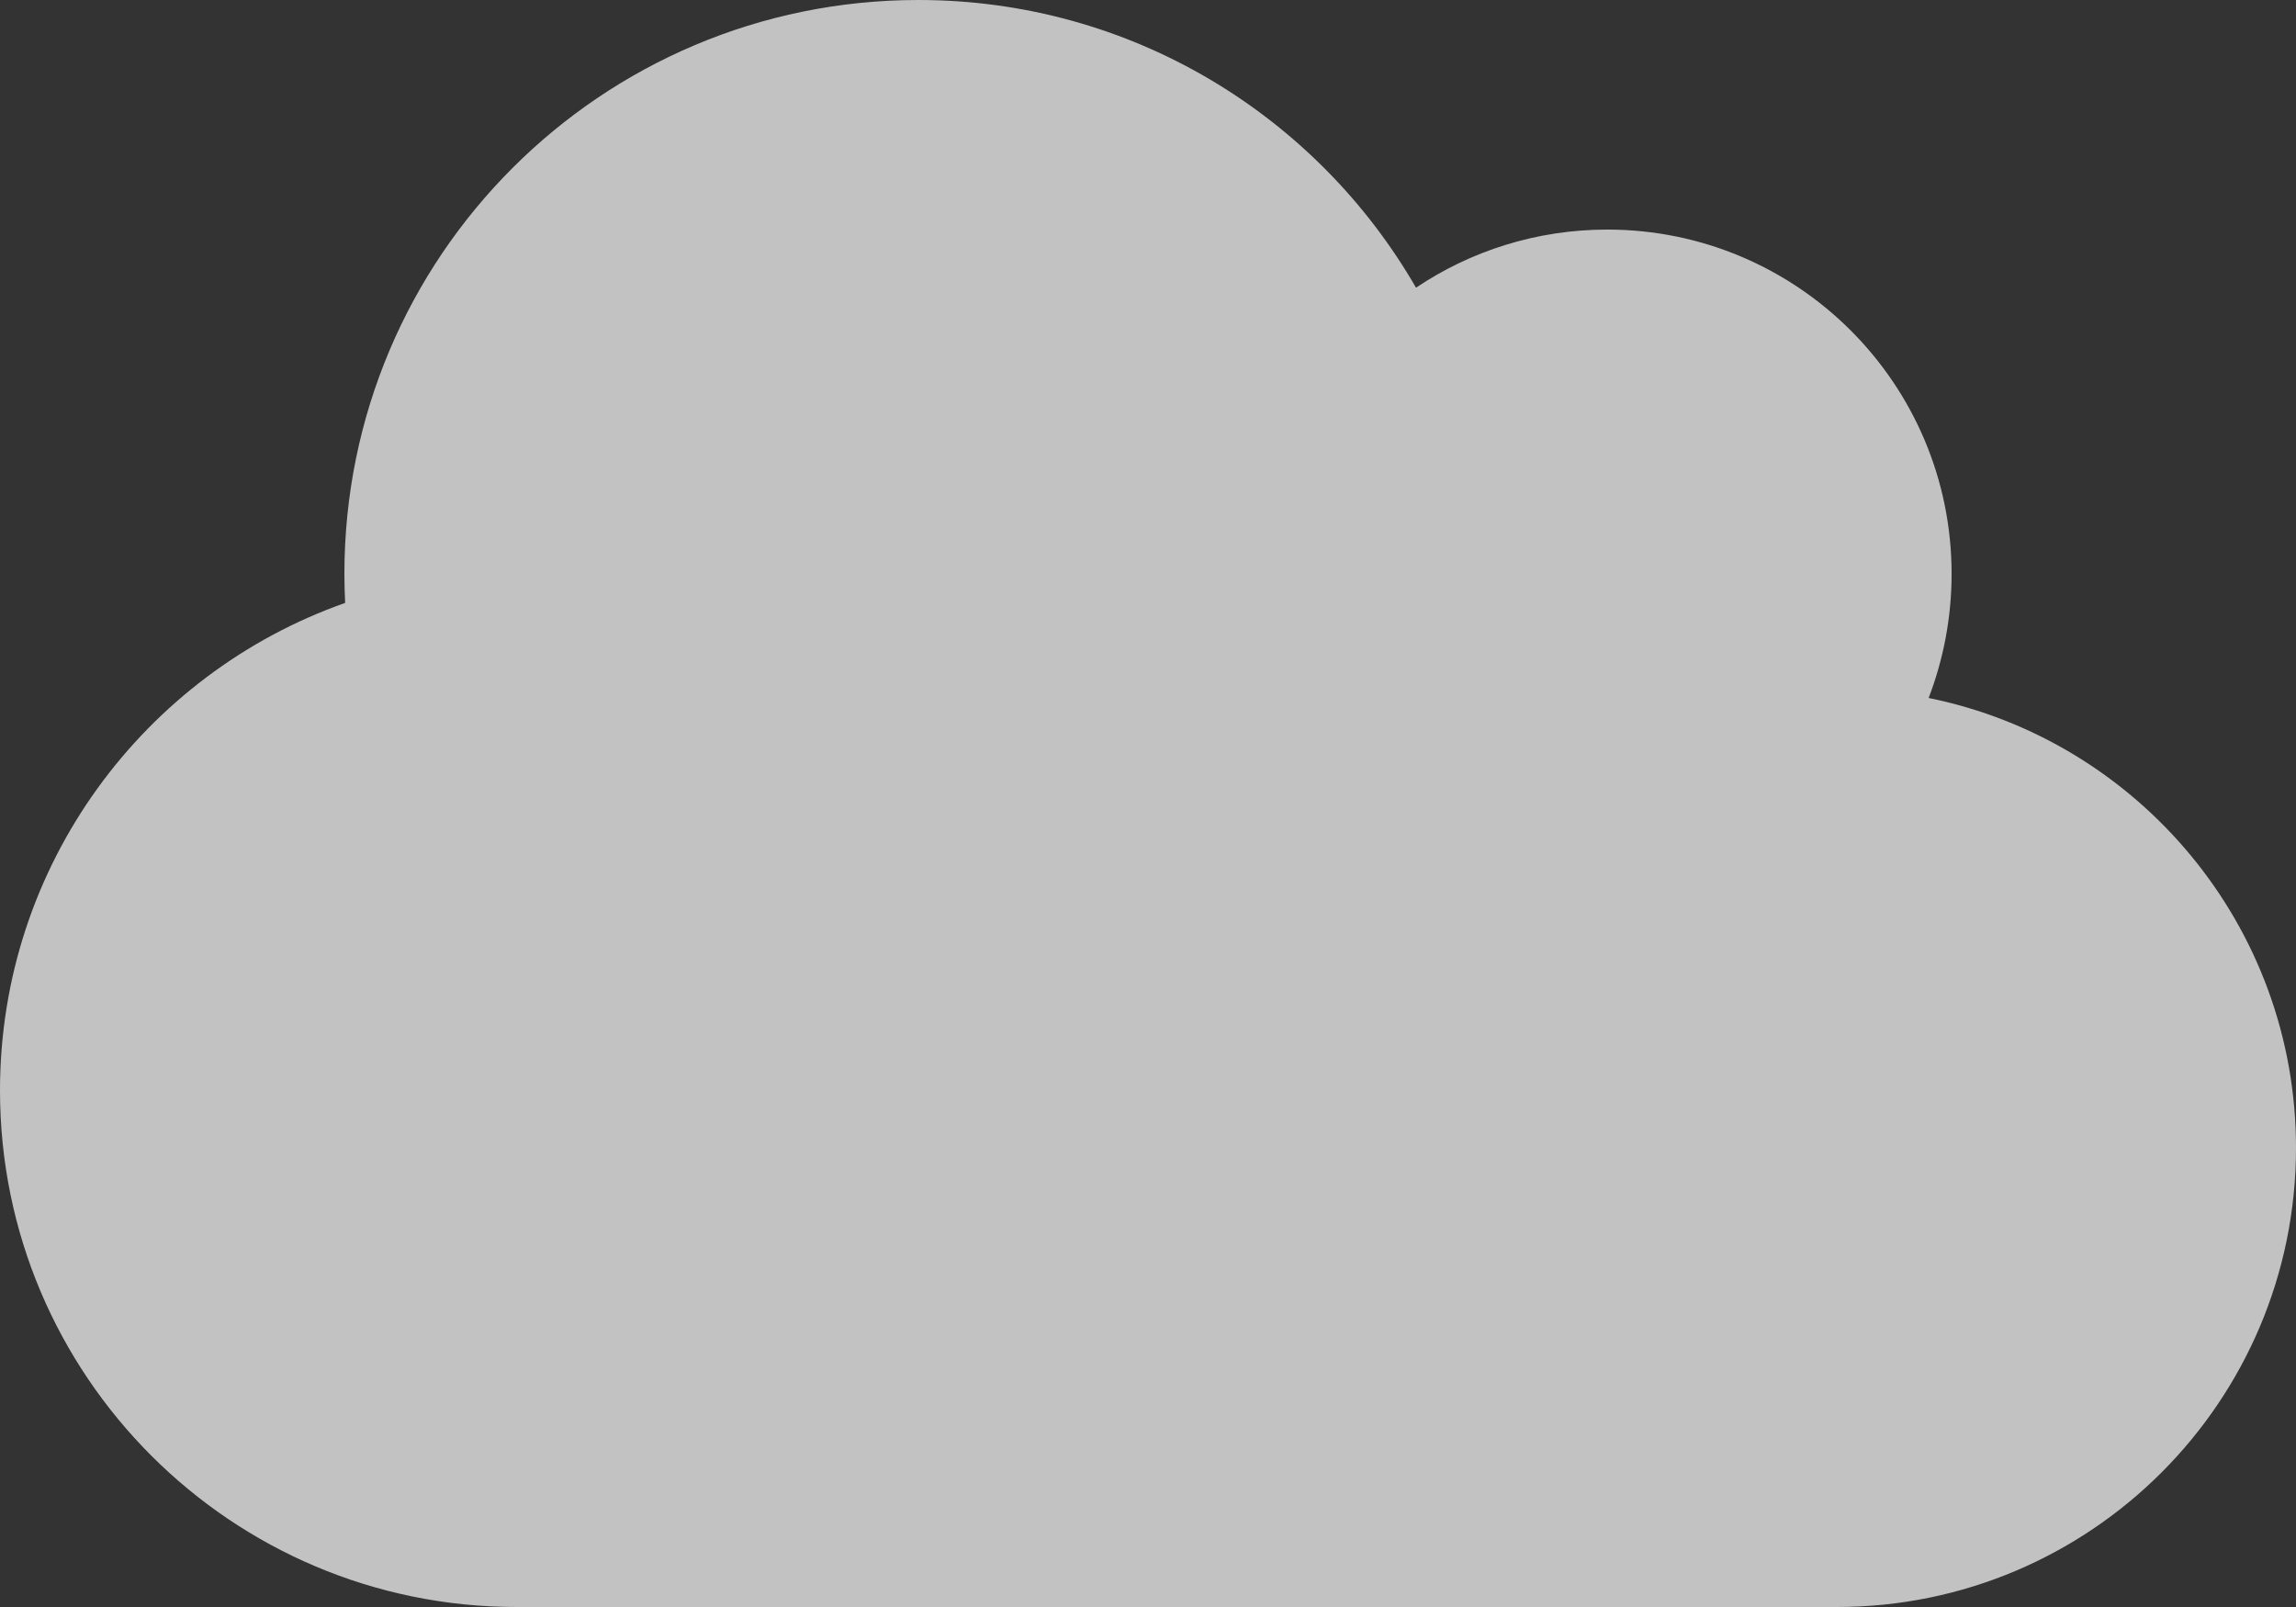 <?xml version="1.0" encoding="UTF-8"?>
<svg id="_圖層_1" data-name="圖層 1" xmlns="http://www.w3.org/2000/svg" viewBox="0 0 156 109.2">
  <rect x="0" y="0" width="156" height="109.2" fill="#333333" stroke="none"/>
  <defs>
    <style>
      .cls-1 {
        fill: white;
        opacity:0.7;
      }
    </style>
  </defs>
  <path class="cls-1" d="m0,74.1c0,19.38,15.72,35.1,35.1,35.1h89.7c17.23,0,31.2-13.97,31.2-31.2,0-15.09-10.73-27.69-24.96-30.57,1-2.61,1.56-5.46,1.56-8.43,0-12.92-10.48-23.4-23.4-23.4-4.8,0-9.29,1.46-12.99,3.95C89.46,7.85,76.85,0,62.4,0,40.85,0,23.4,17.45,23.4,39c0,.66.02,1.32.05,1.97C9.8,45.78,0,58.79,0,74.1Z"/>
</svg>